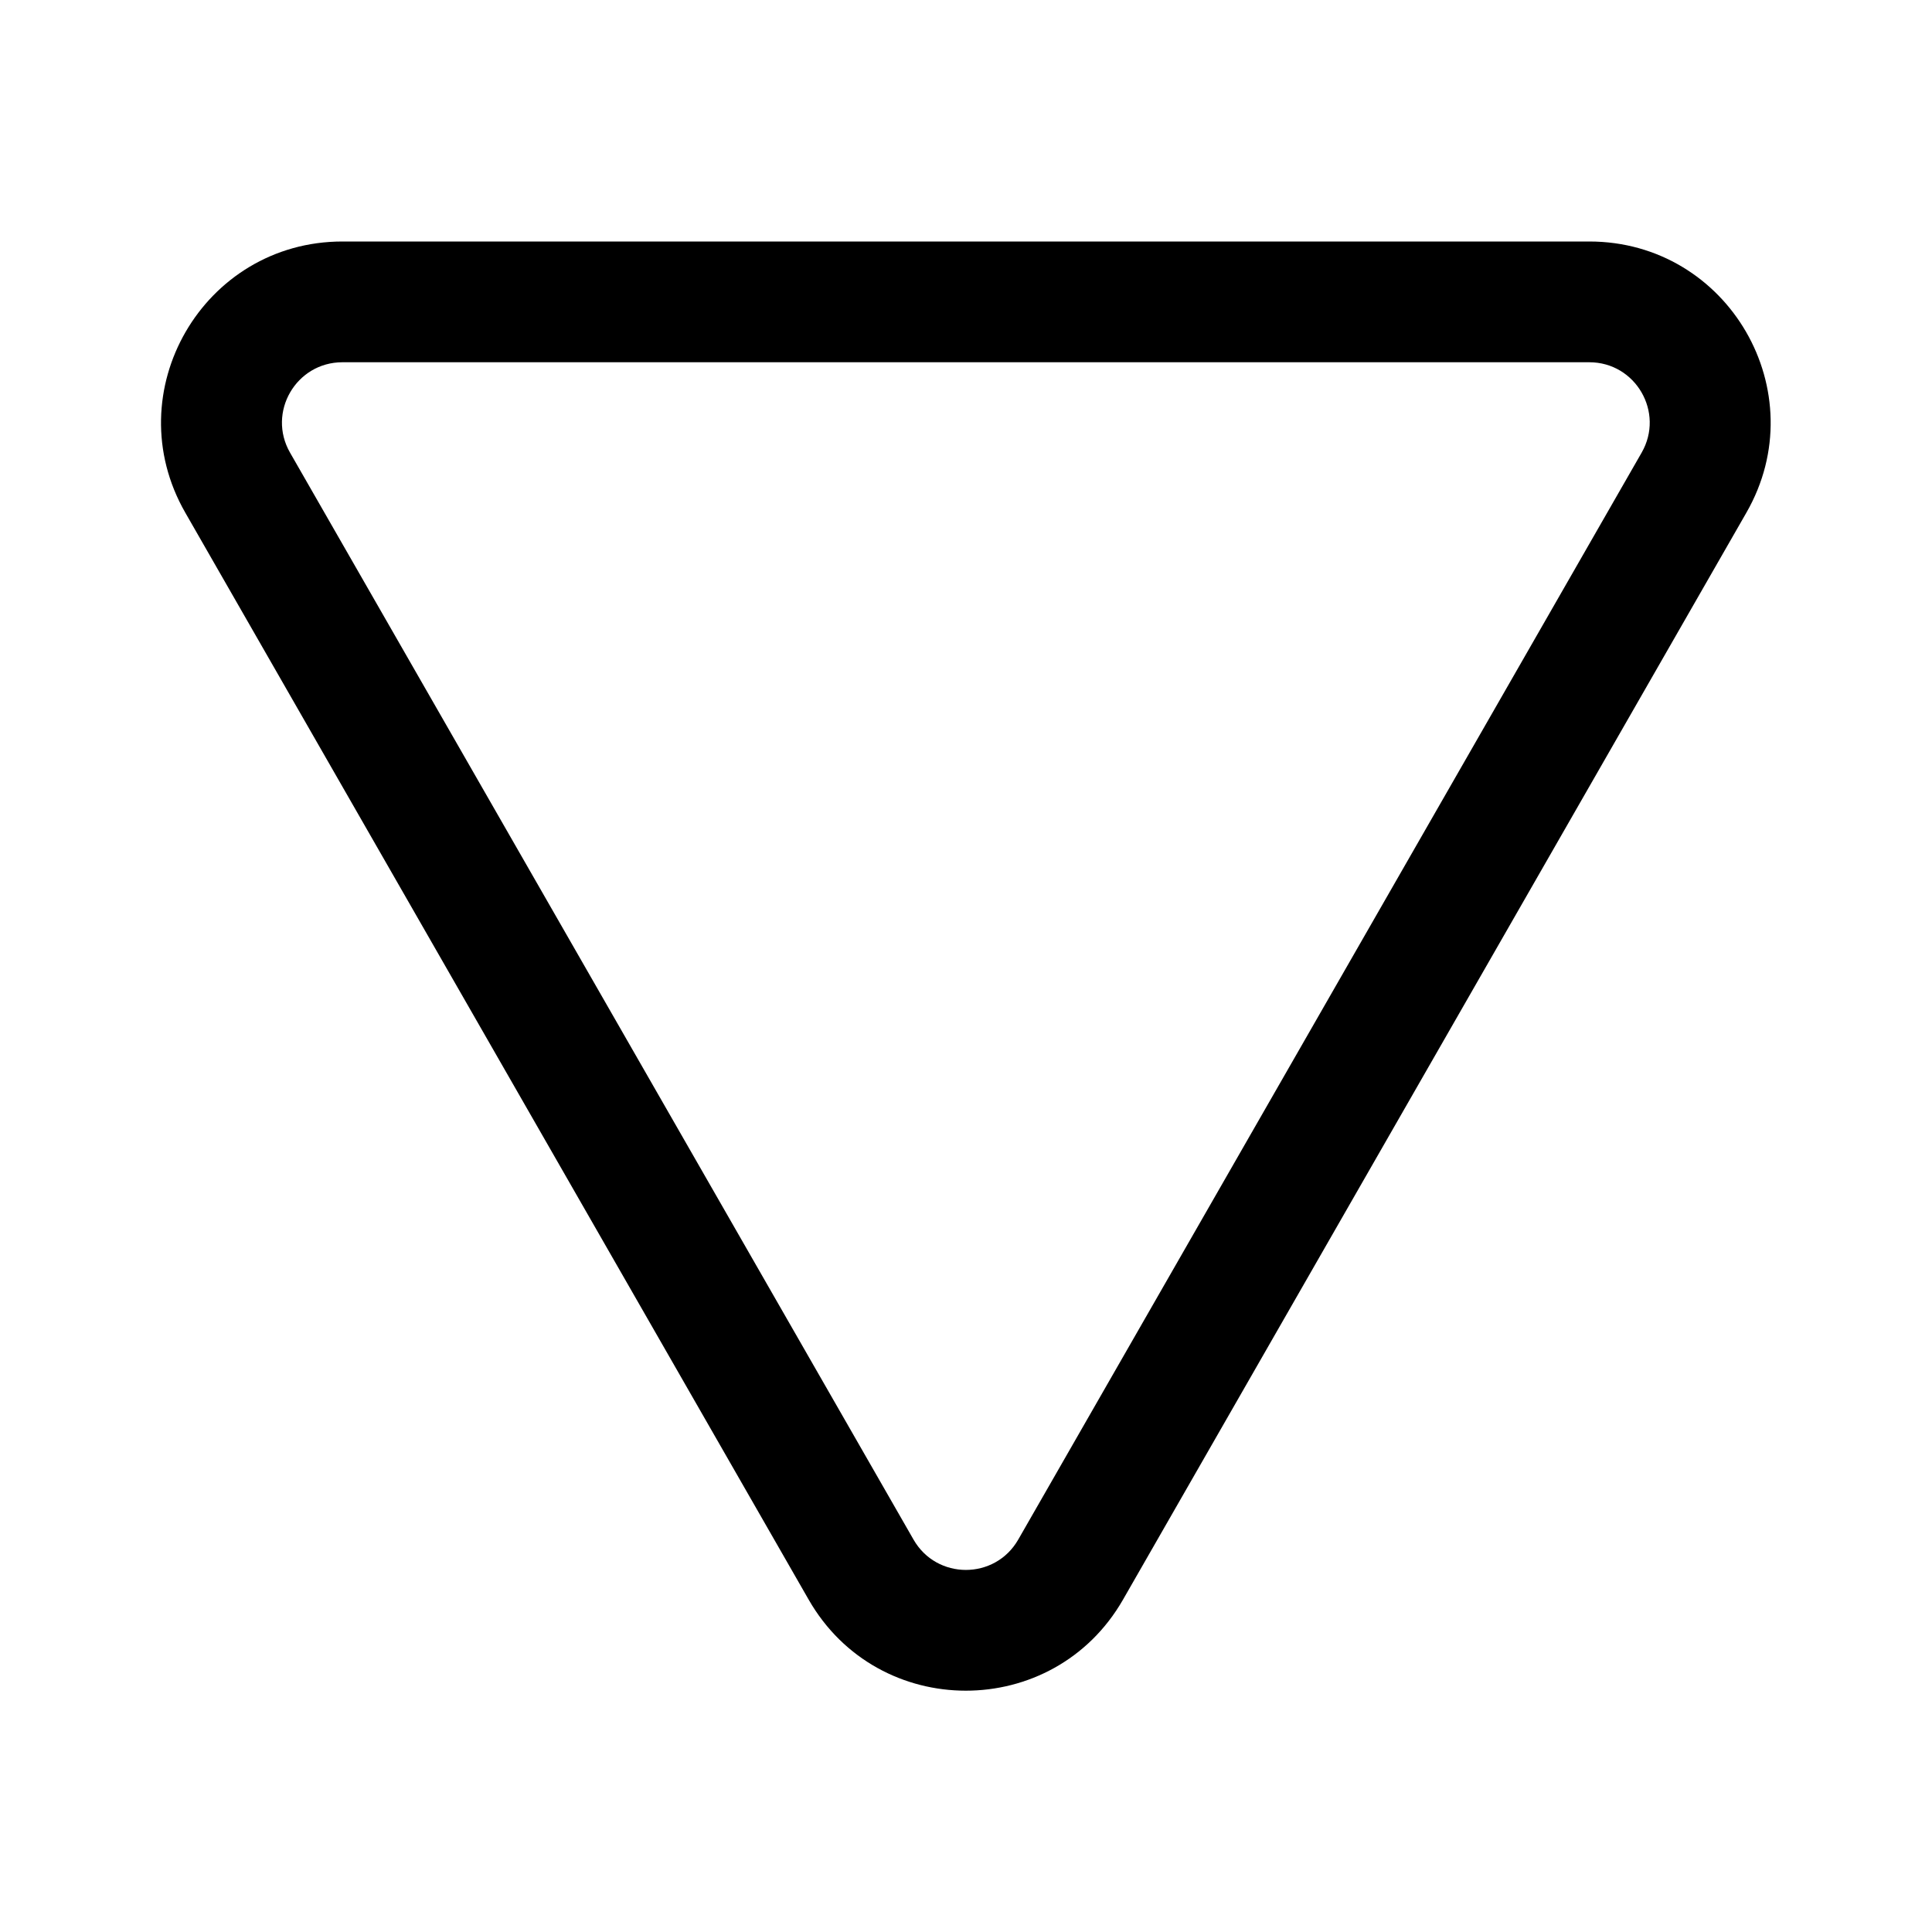 <svg width="24" height="24" viewBox="0 0 24 24" fill="none" xmlns="http://www.w3.org/2000/svg">
<path d="M2.302 6.369C1.441 4.869 2.524 3 4.254 3H19.743C21.472 3 22.555 4.869 21.694 6.369L13.95 19.872C13.085 21.379 10.911 21.379 10.046 19.872L2.302 6.369ZM4.254 4.5C3.677 4.5 3.316 5.123 3.603 5.623L11.348 19.125C11.636 19.628 12.361 19.628 12.649 19.125L20.393 5.623C20.68 5.123 20.319 4.5 19.743 4.5H4.254Z" fill="currentColor"/>
</svg>
